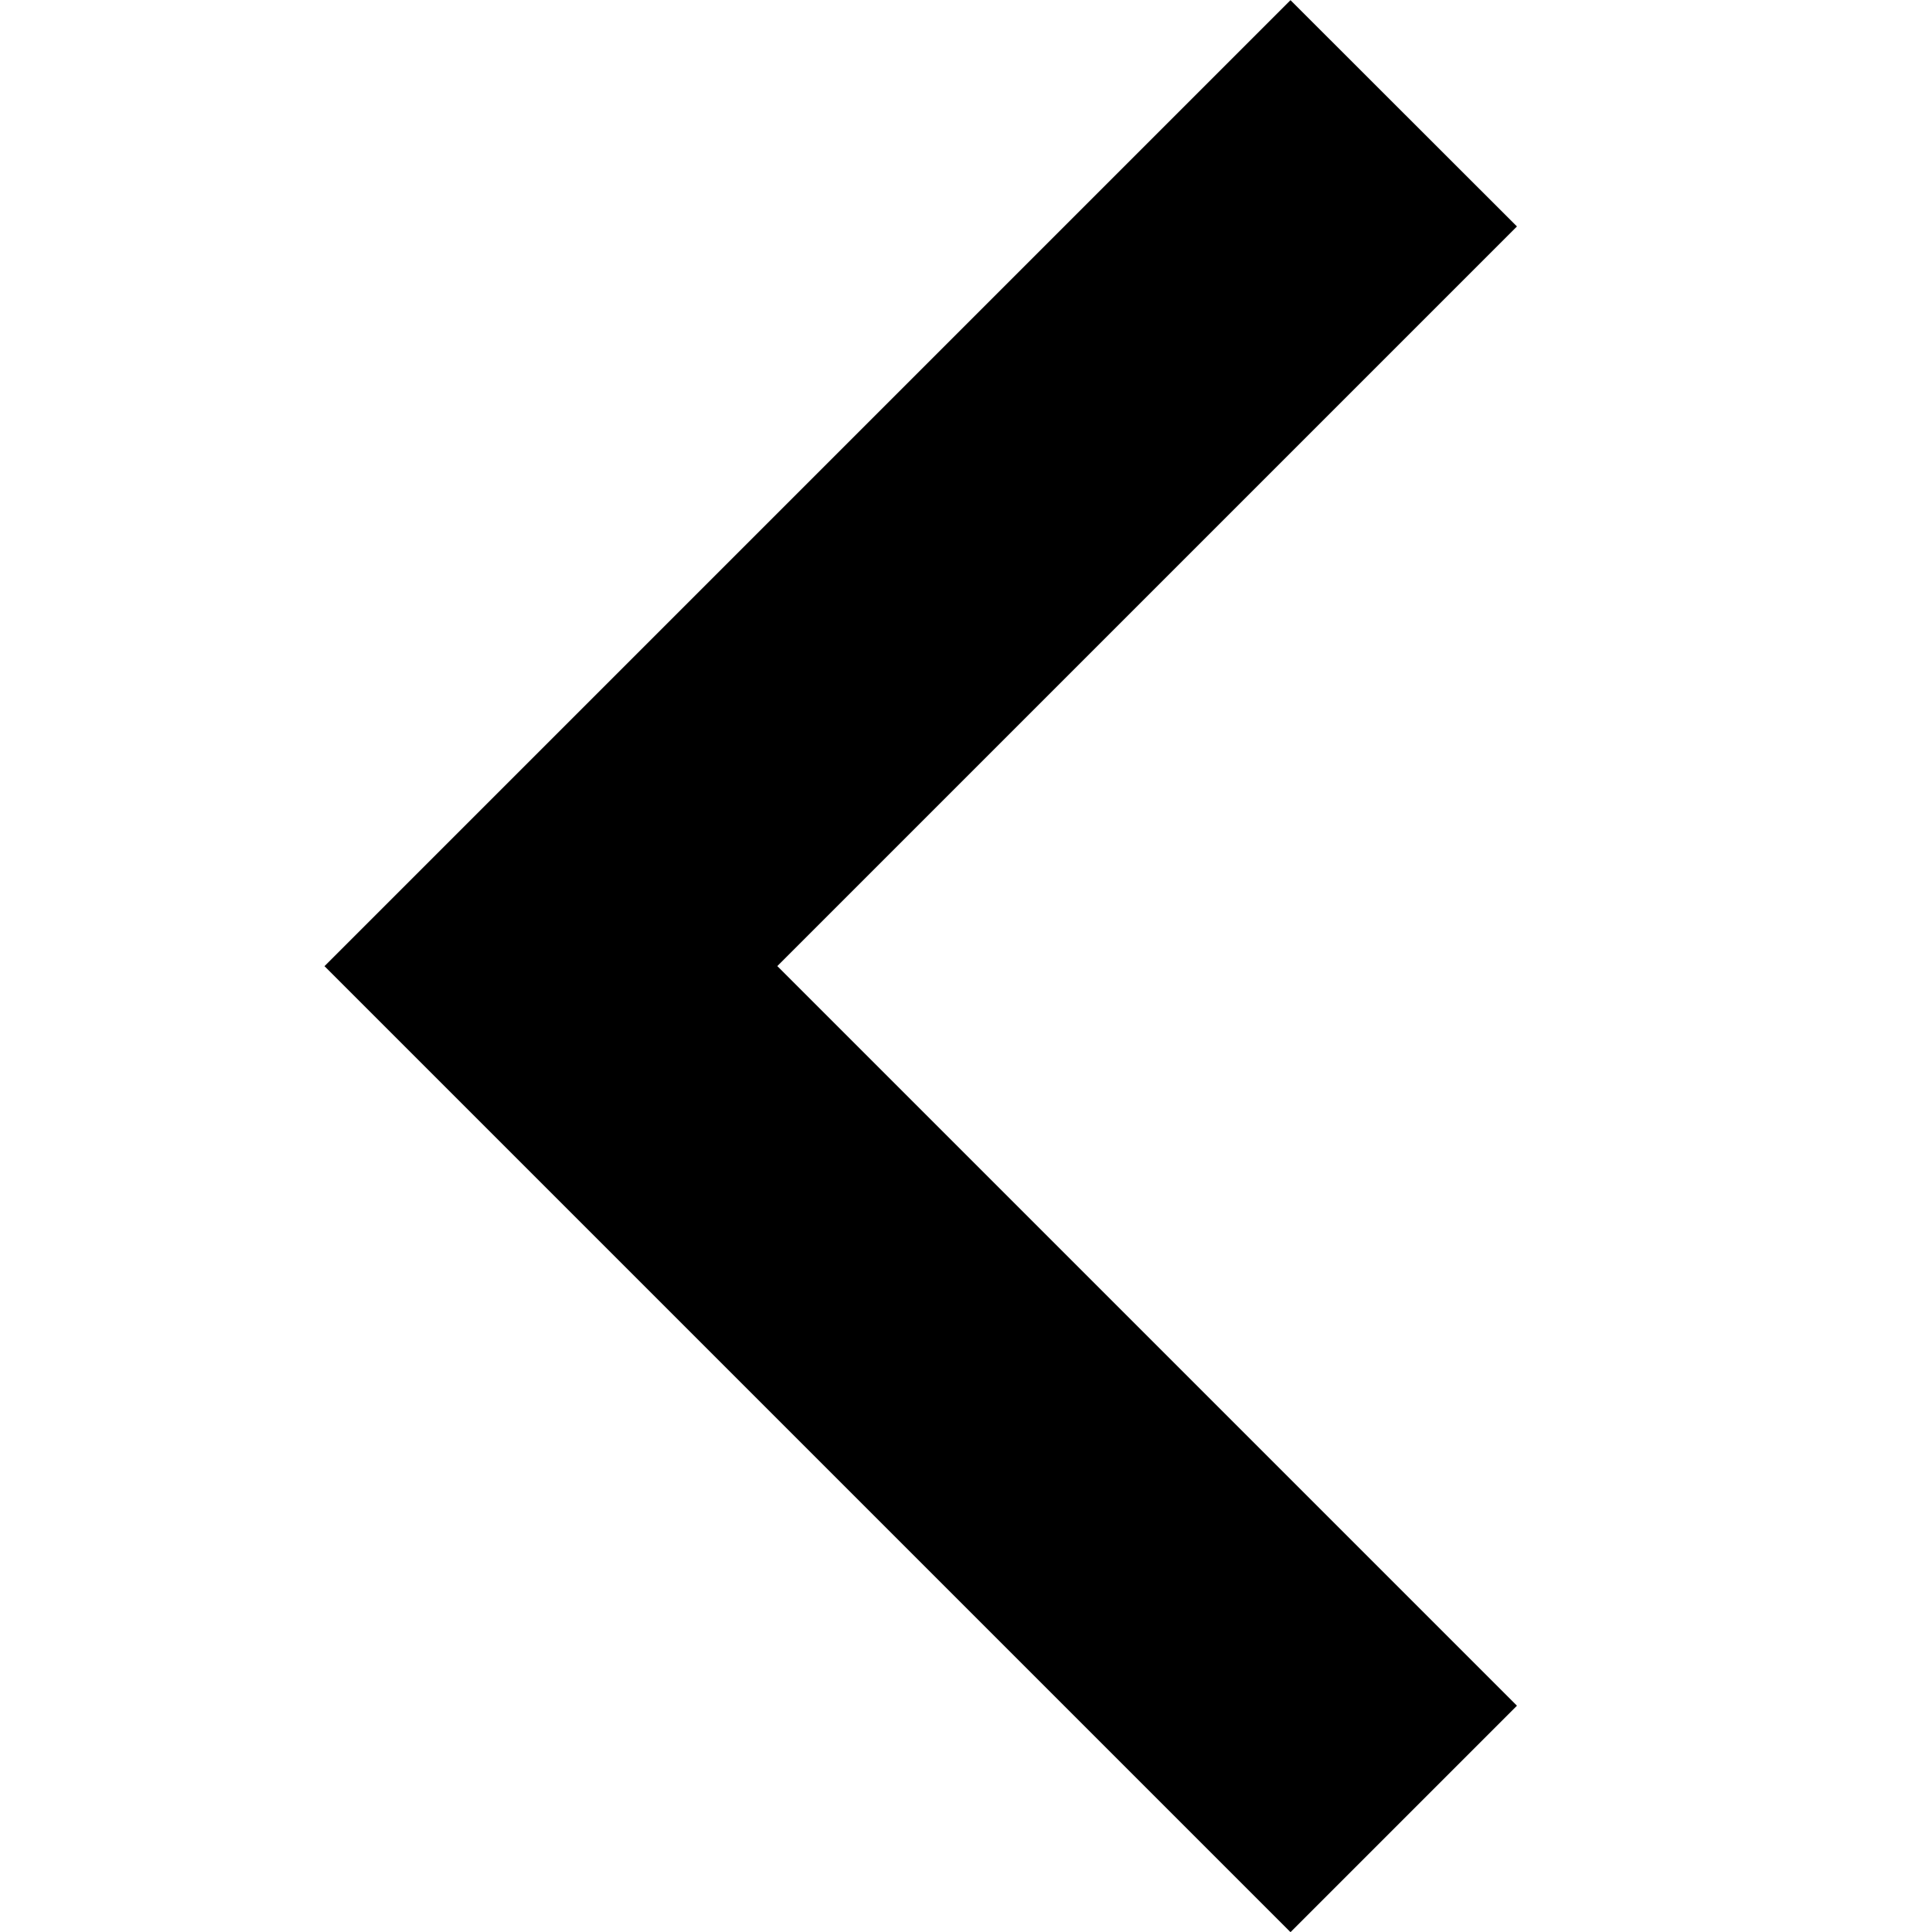 <!-- Generated by IcoMoon.io -->
<svg version="1.1" xmlns="http://www.w3.org/2000/svg" width="24" height="24" viewBox="0 0 24 24">
<title>arrow-left-2</title>
<path d="M18.844 2.813l-9.188 9.188 9.188 9.188-2.813 2.813-12-12 12-12z"></path>
</svg>
